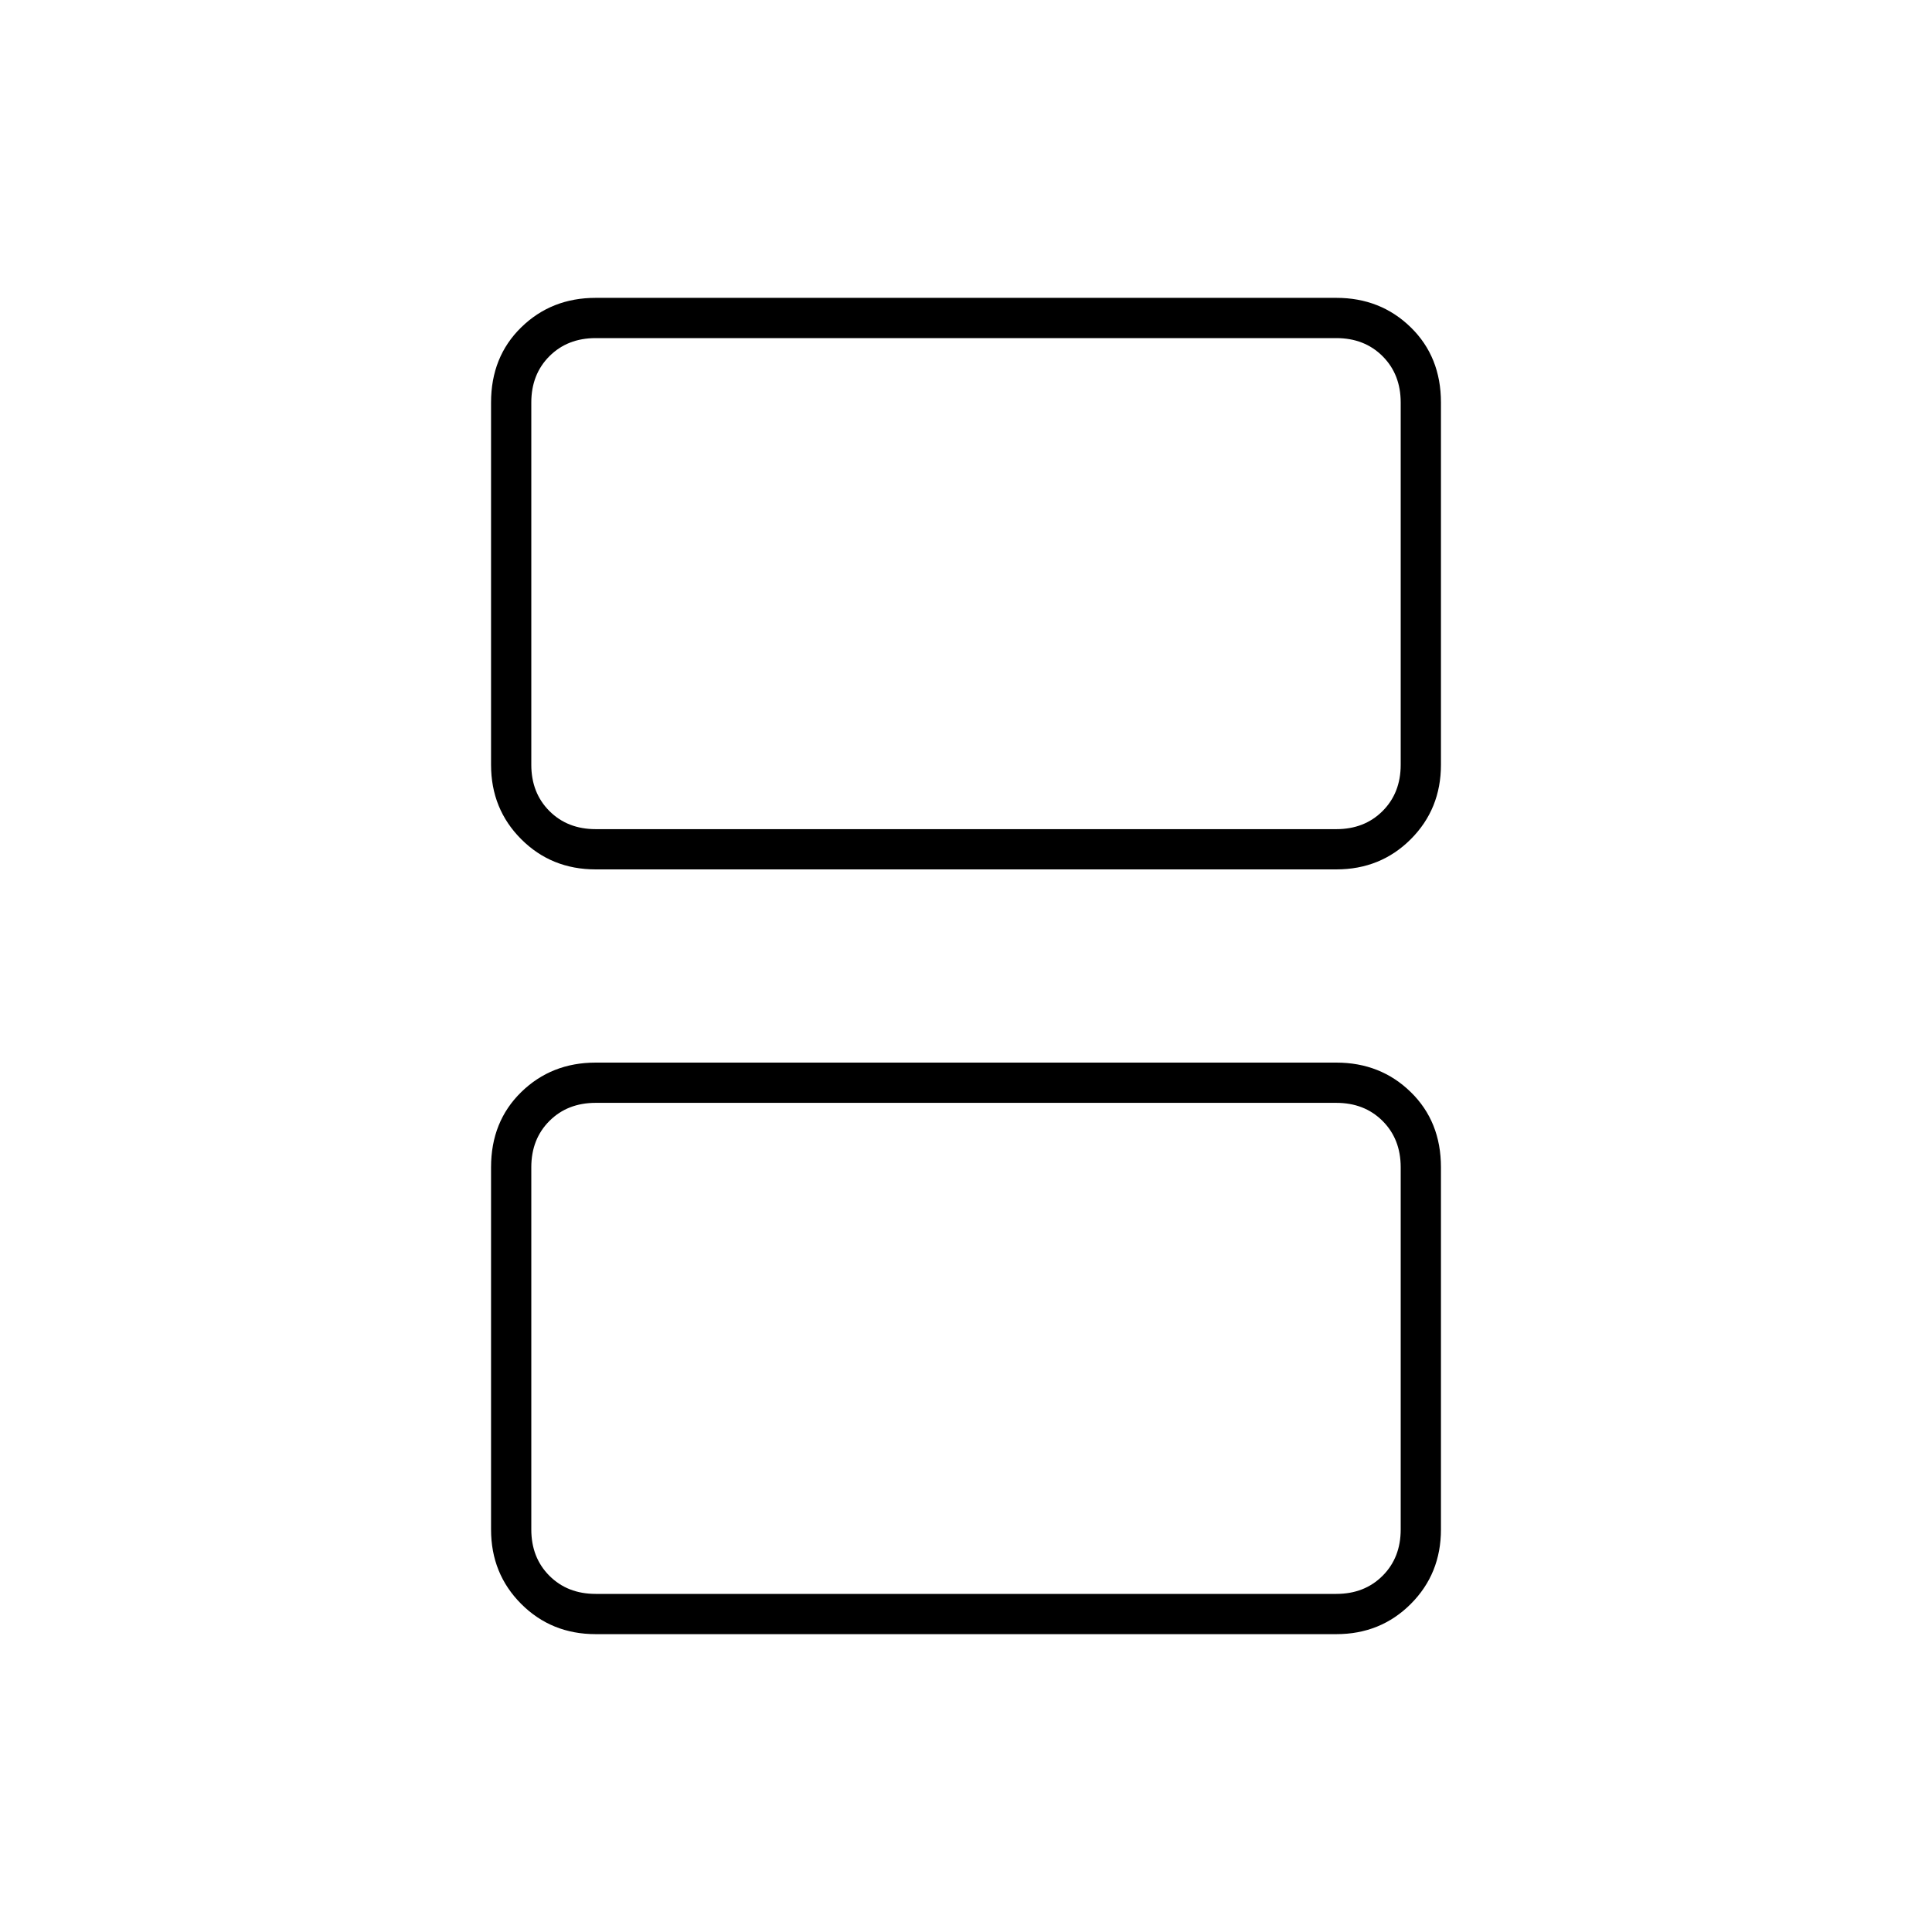 <svg xmlns="http://www.w3.org/2000/svg" height="20" viewBox="0 -960 960 960" width="20"><path d="M296-548h368q14 0 23-9t9-23v-180q0-14-9-23t-23-9H296q-14 0-23 9t-9 23v180q0 14 9 23t23 9Zm0 20q-22 0-37-15t-15-37v-180q0-22.7 15-37.35Q274-812 296-812h368q22 0 37 14.65T716-760v180q0 22-15 37t-37 15H296Zm0 360h368q14 0 23-9t9-23v-180q0-14-9-23t-23-9H296q-14 0-23 9t-9 23v180q0 14 9 23t23 9Zm0 20q-22 0-37-15t-15-37v-180q0-22.7 15-37.35Q274-432 296-432h368q22 0 37 14.65T716-380v180q0 22-15 37t-37 15H296Zm-32-400v-244 244Zm0 380v-244 244Z"/></svg>